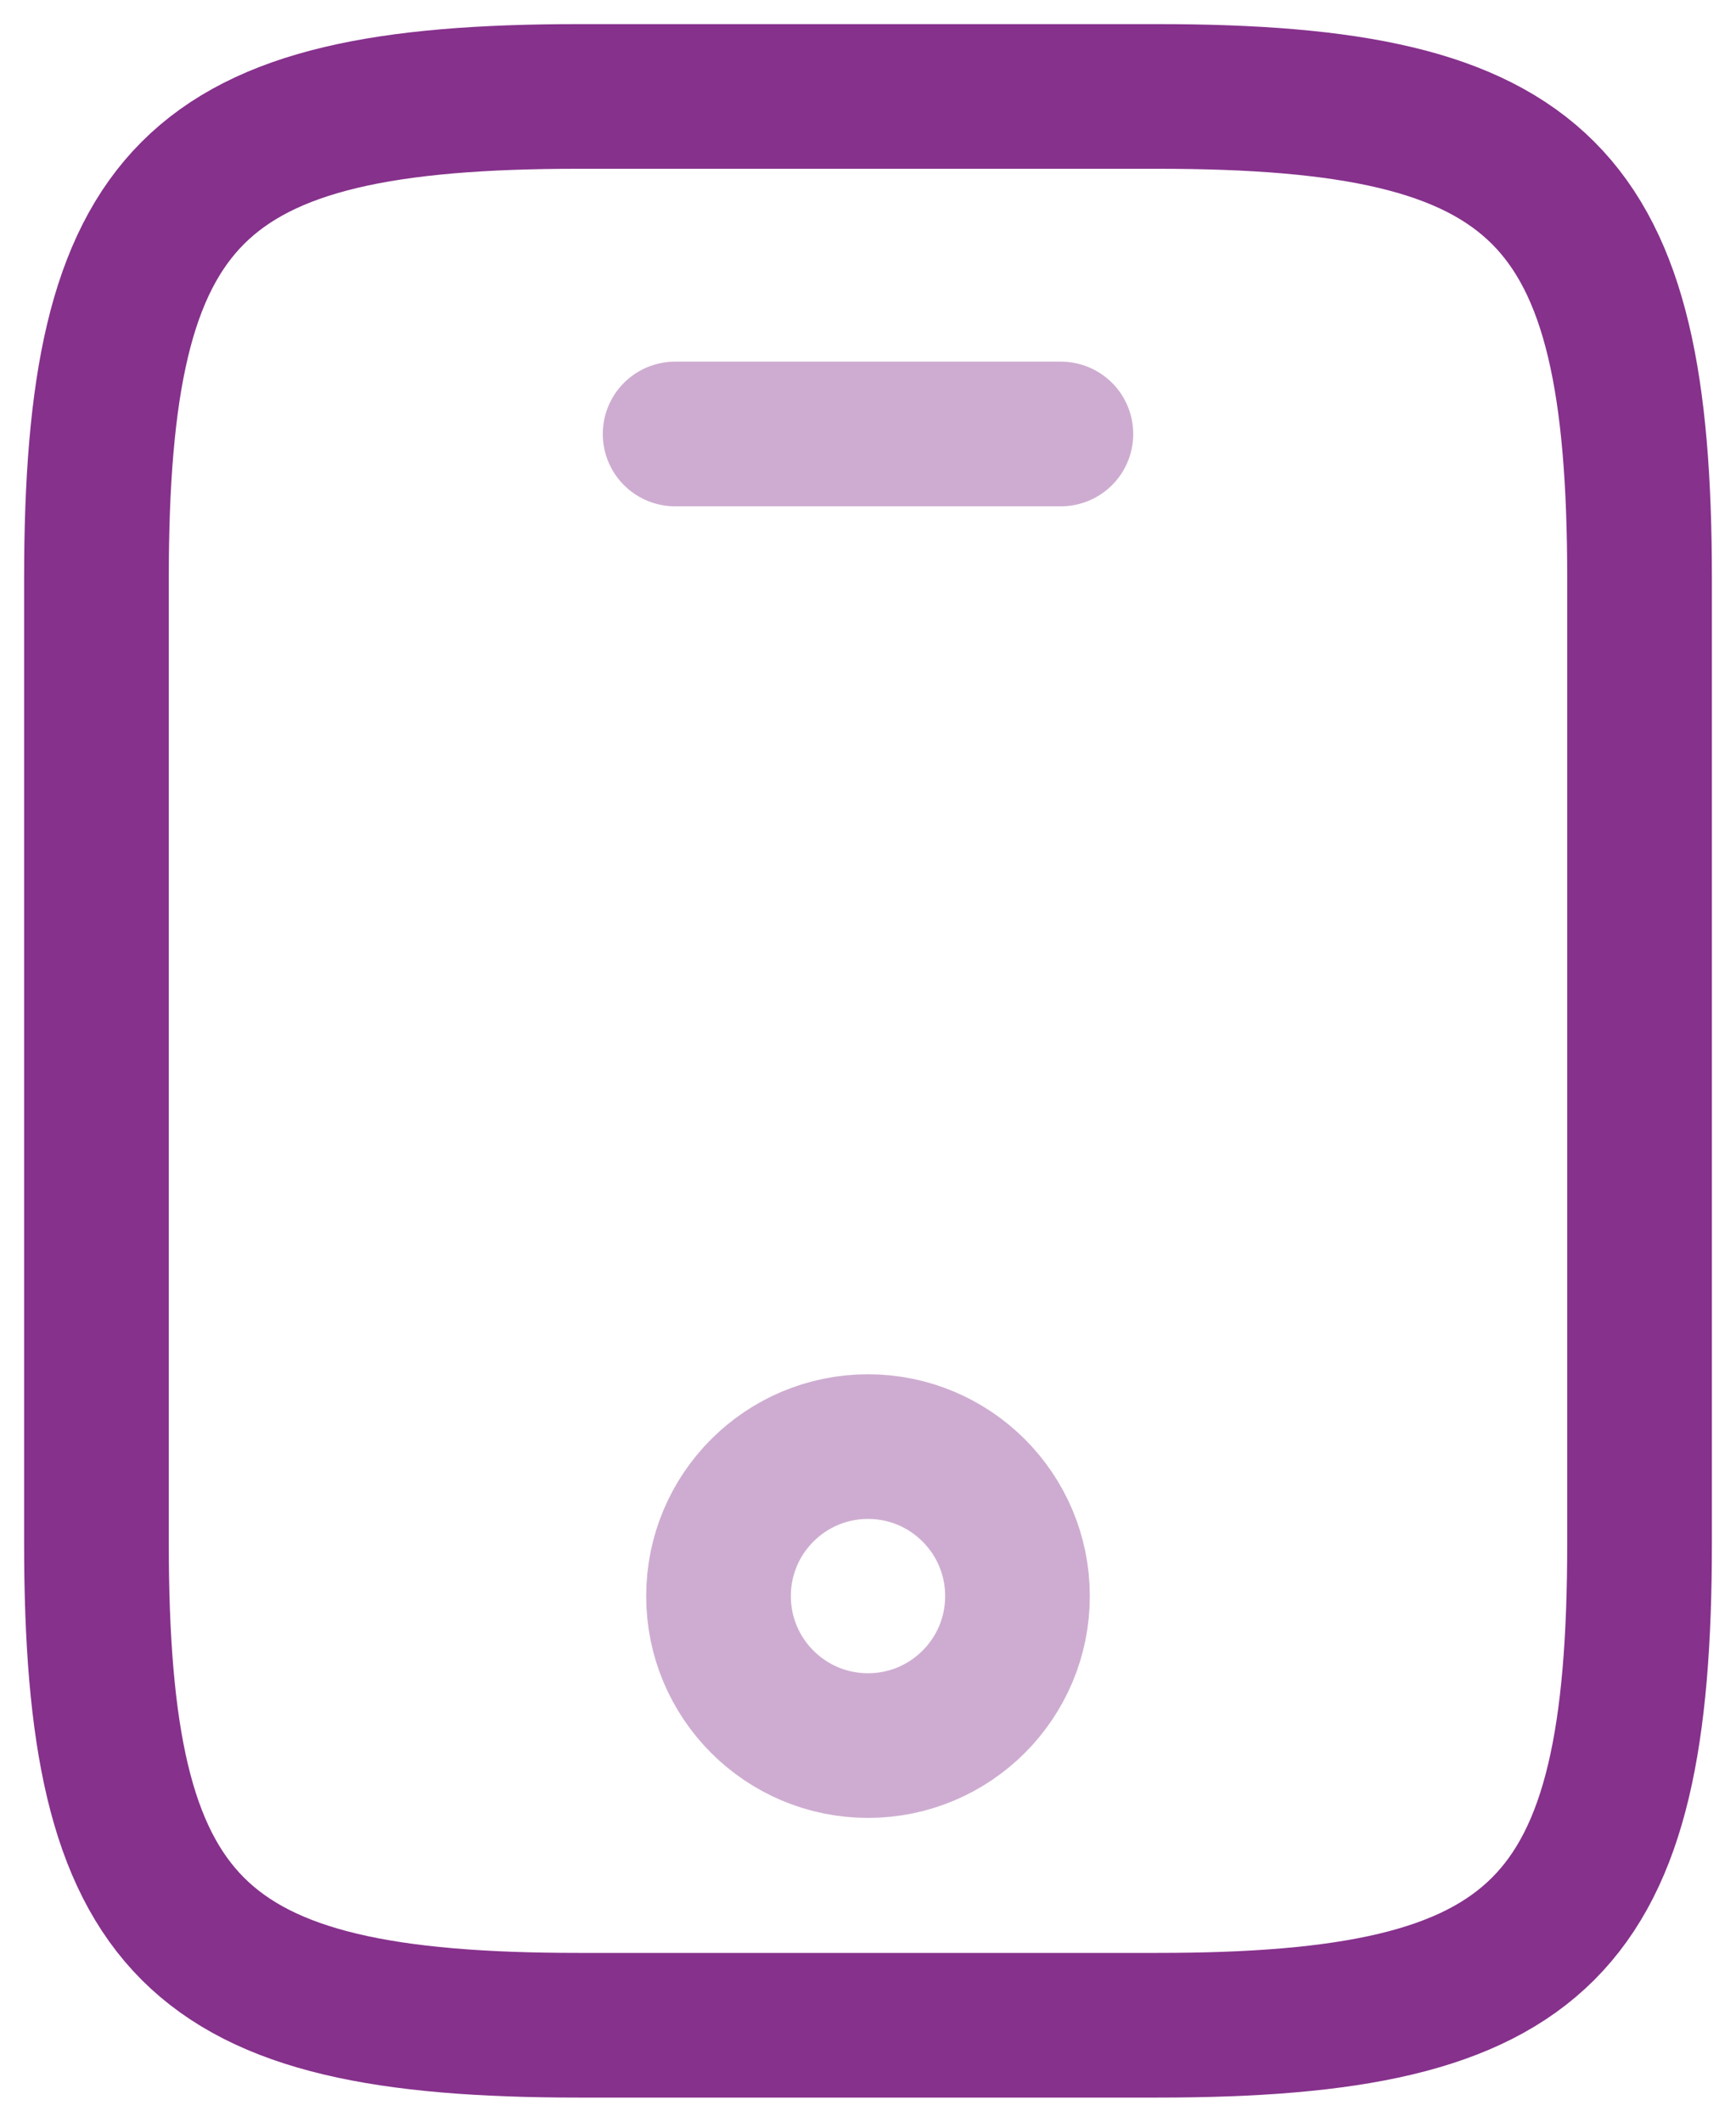 <svg width="18" height="22" viewBox="0 0 18 22" fill="none" xmlns="http://www.w3.org/2000/svg">
<path d="M17 6V16C17 20 16 21 12 21H6C2 21 1 20 1 16V6C1 2 2 1 6 1H12C16 1 17 2 17 6Z" stroke="#86318C" stroke-width="1.5" stroke-linecap="round" stroke-linejoin="round"/>
<path opacity="0.4" d="M11 4.5H7" stroke="#86318C" stroke-width="1.5" stroke-linecap="round" stroke-linejoin="round"/>
<path opacity="0.4" d="M9 18.1C9.856 18.1 10.55 17.406 10.55 16.55C10.55 15.694 9.856 15 9 15C8.144 15 7.45 15.694 7.45 16.55C7.45 17.406 8.144 18.1 9 18.1Z" stroke="#86318C" stroke-width="1.5" stroke-linecap="round" stroke-linejoin="round"/>
</svg>
